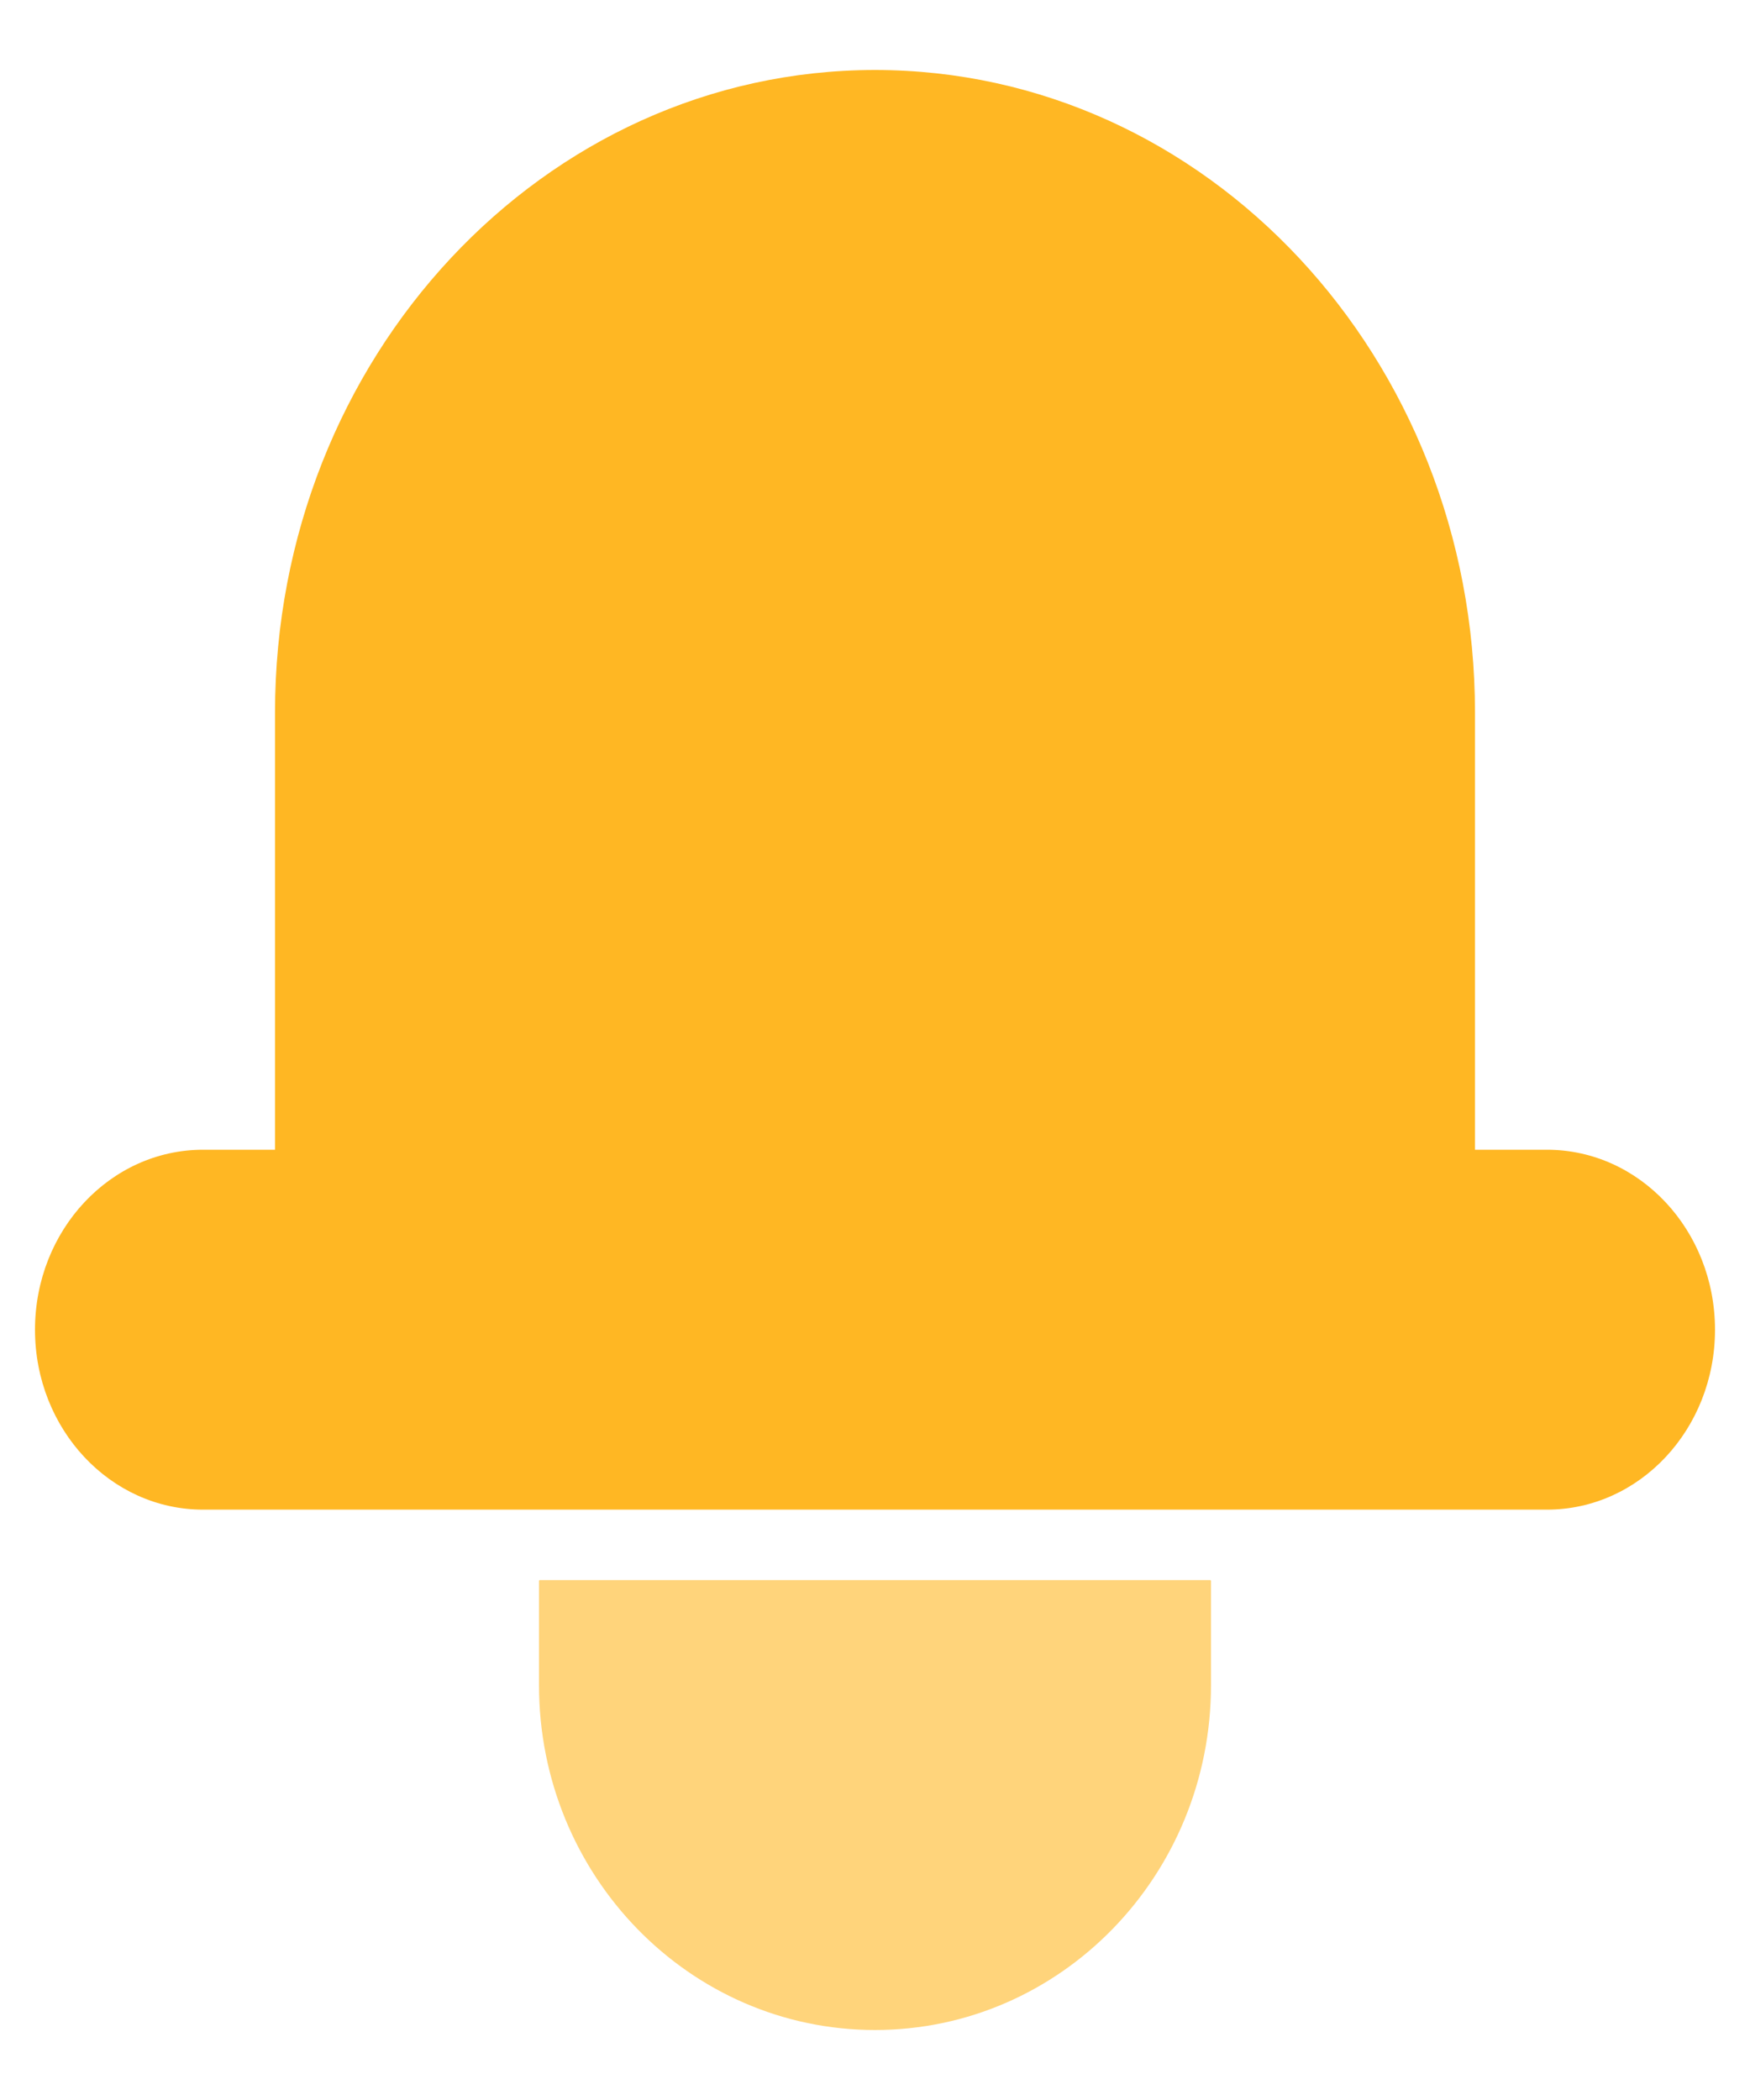 <svg xmlns="http://www.w3.org/2000/svg" width="20" height="24" viewBox="0 0 20 24" fill="none">
  <path d="M10 0.8C6.213 0.8 3.143 4.088 3.143 8.145V13.14H2.32C1.26 13.14 0.4 14.061 0.4 15.197C0.4 16.332 1.26 17.253 2.32 17.253H17.68C18.74 17.253 19.6 16.332 19.6 15.197C19.6 14.061 18.74 13.14 17.68 13.14H16.857V8.145C16.857 4.088 13.787 0.8 10 0.8Z" fill="#FFB723"/>
  <path d="M6.17 18.058C6.164 18.058 6.16 18.063 6.16 18.068V19.258C6.16 21.435 7.879 23.2 10 23.2C12.121 23.2 13.84 21.435 13.84 19.258V18.068C13.84 18.063 13.835 18.058 13.83 18.058H6.17Z" fill="#FFD47B"/>
</svg>